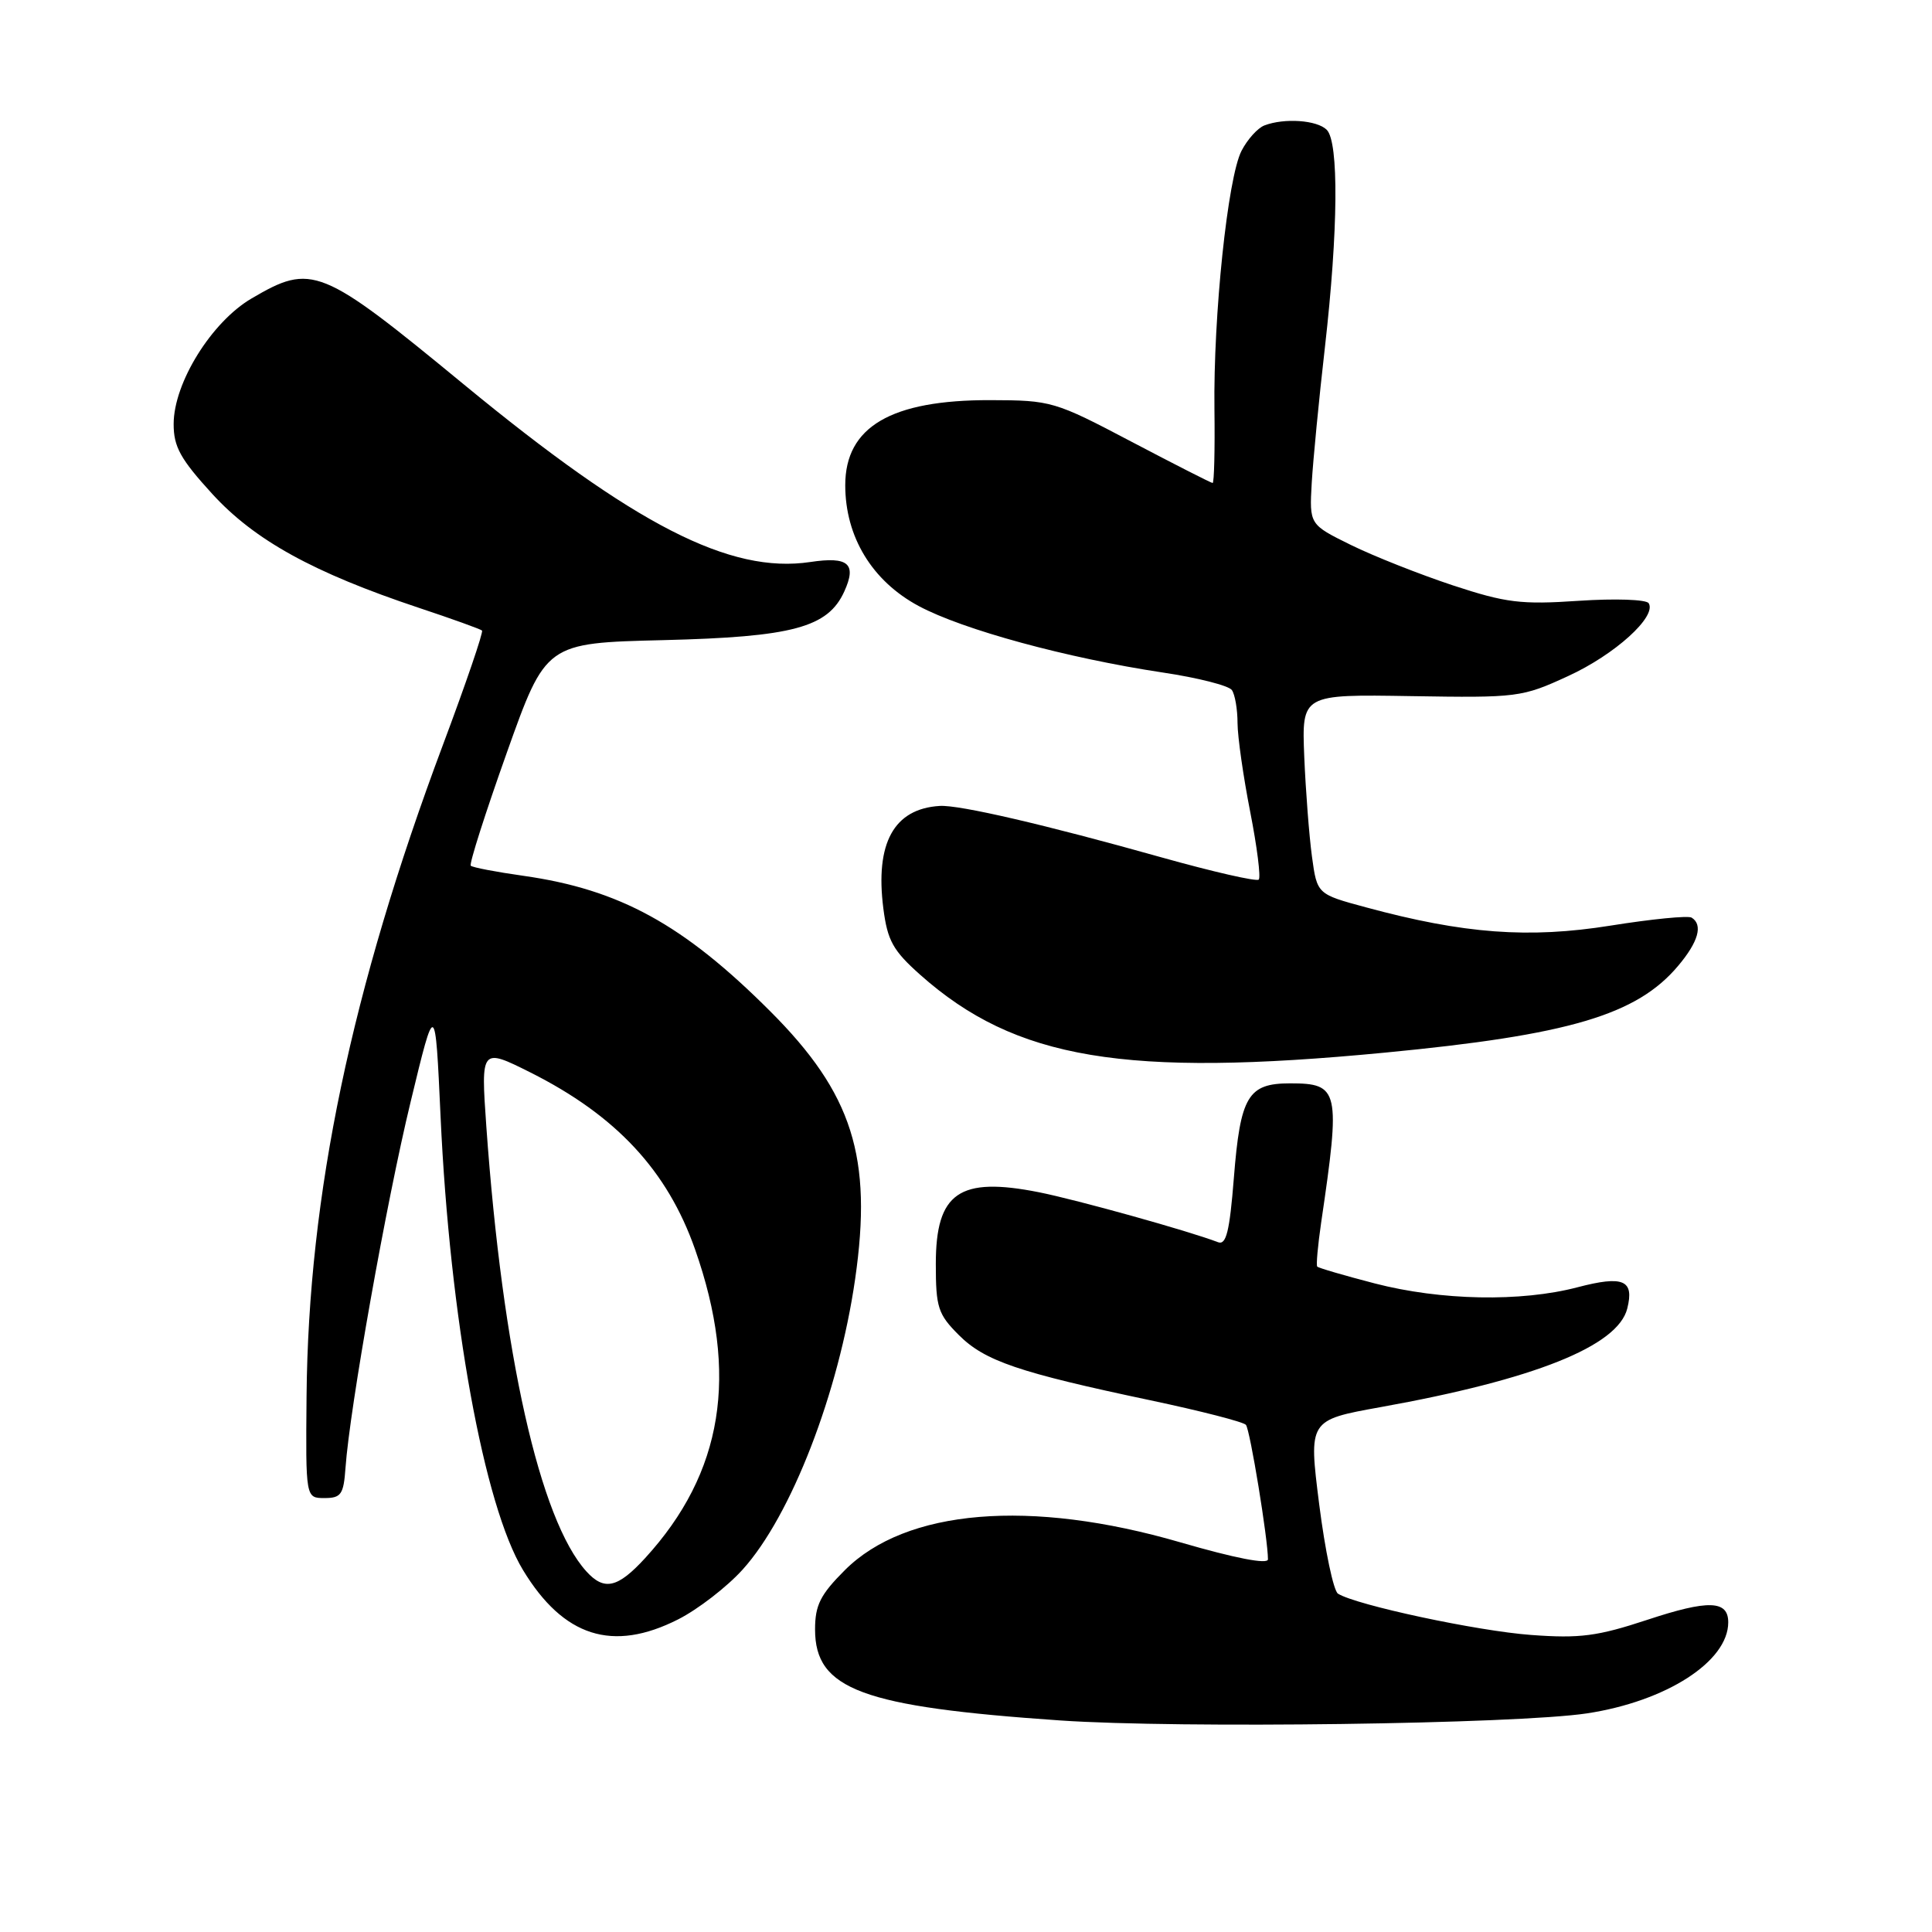 <?xml version="1.0" encoding="UTF-8" standalone="no"?>
<!DOCTYPE svg PUBLIC "-//W3C//DTD SVG 1.1//EN" "http://www.w3.org/Graphics/SVG/1.1/DTD/svg11.dtd" >
<svg xmlns="http://www.w3.org/2000/svg" xmlns:xlink="http://www.w3.org/1999/xlink" version="1.1" viewBox="0 0 256 256">
 <g >
 <path fill="currentColor"
d=" M 210.29 227.03 C 220.80 225.43 229.00 220.15 229.00 214.97 C 229.00 212.04 226.39 211.95 218.26 214.64 C 211.68 216.81 209.34 217.12 202.88 216.64 C 195.76 216.12 179.72 212.69 177.29 211.17 C 176.70 210.80 175.58 205.47 174.80 199.33 C 173.39 188.17 173.39 188.17 182.94 186.45 C 203.31 182.79 214.37 178.37 215.62 173.39 C 216.57 169.61 215.10 168.98 209.03 170.57 C 201.52 172.54 190.92 172.33 182.16 170.06 C 178.12 169.01 174.69 168.01 174.54 167.83 C 174.38 167.65 174.62 165.03 175.06 162.00 C 177.65 144.44 177.45 143.55 170.95 143.55 C 165.36 143.55 164.35 145.24 163.49 156.12 C 162.93 163.17 162.48 165.01 161.40 164.60 C 157.49 163.10 142.77 159.00 137.67 157.98 C 127.09 155.88 124.00 158.03 124.00 167.49 C 124.00 173.24 124.29 174.14 127.05 176.90 C 130.49 180.34 134.97 181.86 152.45 185.55 C 159.07 186.95 164.77 188.41 165.09 188.80 C 165.64 189.44 168.02 204.02 168.01 206.62 C 168.00 207.32 163.64 206.47 156.41 204.37 C 136.51 198.58 120.05 199.95 111.94 208.06 C 108.70 211.30 108.00 212.69 108.00 215.91 C 108.00 223.86 114.21 226.16 140.50 227.97 C 156.29 229.05 200.91 228.45 210.29 227.03 Z  M 89.85 214.58 C 92.48 213.25 96.32 210.28 98.40 207.98 C 104.83 200.87 111.13 184.59 113.31 169.48 C 115.64 153.33 112.97 144.90 102.04 133.98 C 90.55 122.49 82.10 117.86 69.36 116.05 C 65.74 115.54 62.60 114.94 62.38 114.71 C 62.15 114.49 64.30 107.76 67.15 99.75 C 72.33 85.20 72.33 85.20 87.91 84.82 C 105.04 84.40 109.70 83.15 111.87 78.38 C 113.55 74.69 112.42 73.71 107.36 74.47 C 96.73 76.06 84.14 69.61 61.51 50.98 C 42.48 35.31 41.34 34.85 33.33 39.55 C 28.04 42.65 23.02 50.72 23.01 56.17 C 23.00 59.19 23.90 60.82 28.12 65.44 C 33.74 71.59 41.53 75.88 55.50 80.54 C 59.90 82.00 63.66 83.36 63.87 83.55 C 64.07 83.74 61.74 90.56 58.69 98.70 C 46.56 131.09 40.86 158.29 40.62 185.00 C 40.50 198.50 40.50 198.50 43.00 198.50 C 45.20 198.50 45.53 198.02 45.78 194.50 C 46.34 186.59 51.20 159.24 54.41 146.00 C 57.67 132.50 57.67 132.50 58.38 148.00 C 59.60 174.58 64.13 199.51 69.30 208.04 C 74.67 216.90 81.18 218.97 89.85 214.58 Z  M 183.50 139.48 C 207.92 137.14 216.89 134.49 222.37 127.97 C 225.05 124.79 225.68 122.54 224.15 121.59 C 223.68 121.30 218.84 121.78 213.40 122.65 C 202.57 124.38 193.97 123.74 181.01 120.23 C 174.52 118.48 174.52 118.48 173.84 113.49 C 173.47 110.74 173.01 104.79 172.82 100.25 C 172.49 92.00 172.49 92.00 186.99 92.24 C 201.11 92.47 201.67 92.40 207.79 89.58 C 213.98 86.74 219.55 81.70 218.46 79.93 C 218.15 79.43 214.00 79.29 209.20 79.61 C 201.53 80.13 199.55 79.88 192.50 77.56 C 188.10 76.10 182.03 73.70 179.00 72.21 C 173.50 69.50 173.50 69.50 173.81 64.00 C 173.99 60.98 174.77 52.88 175.56 46.00 C 177.32 30.54 177.42 18.82 175.80 17.20 C 174.51 15.91 170.18 15.61 167.54 16.62 C 166.65 16.96 165.29 18.47 164.51 19.98 C 162.68 23.52 160.76 41.81 160.92 54.25 C 160.99 59.61 160.88 64.00 160.68 64.00 C 160.49 64.00 155.64 61.53 149.91 58.52 C 139.75 53.17 139.30 53.04 131.22 53.02 C 118.08 52.99 112.00 56.55 112.00 64.29 C 112.00 71.14 115.56 76.99 121.73 80.30 C 127.60 83.45 141.40 87.20 154.06 89.11 C 158.70 89.80 162.83 90.85 163.23 91.44 C 163.64 92.02 163.98 93.99 163.98 95.82 C 163.99 97.65 164.75 102.94 165.66 107.58 C 166.57 112.22 167.08 116.26 166.79 116.55 C 166.50 116.84 160.69 115.51 153.88 113.60 C 138.44 109.26 127.10 106.63 124.52 106.79 C 118.44 107.16 115.94 111.72 117.05 120.39 C 117.60 124.65 118.33 125.96 121.95 129.18 C 134.57 140.38 148.99 142.79 183.50 139.48 Z  M 77.69 208.21 C 71.53 201.41 66.58 179.35 64.44 149.25 C 63.71 138.87 63.74 138.83 70.29 142.11 C 81.64 147.81 88.43 155.10 92.10 165.55 C 97.93 182.14 95.82 195.16 85.49 206.45 C 81.84 210.43 80.06 210.83 77.69 208.21 Z "/>
</g>
</svg>
